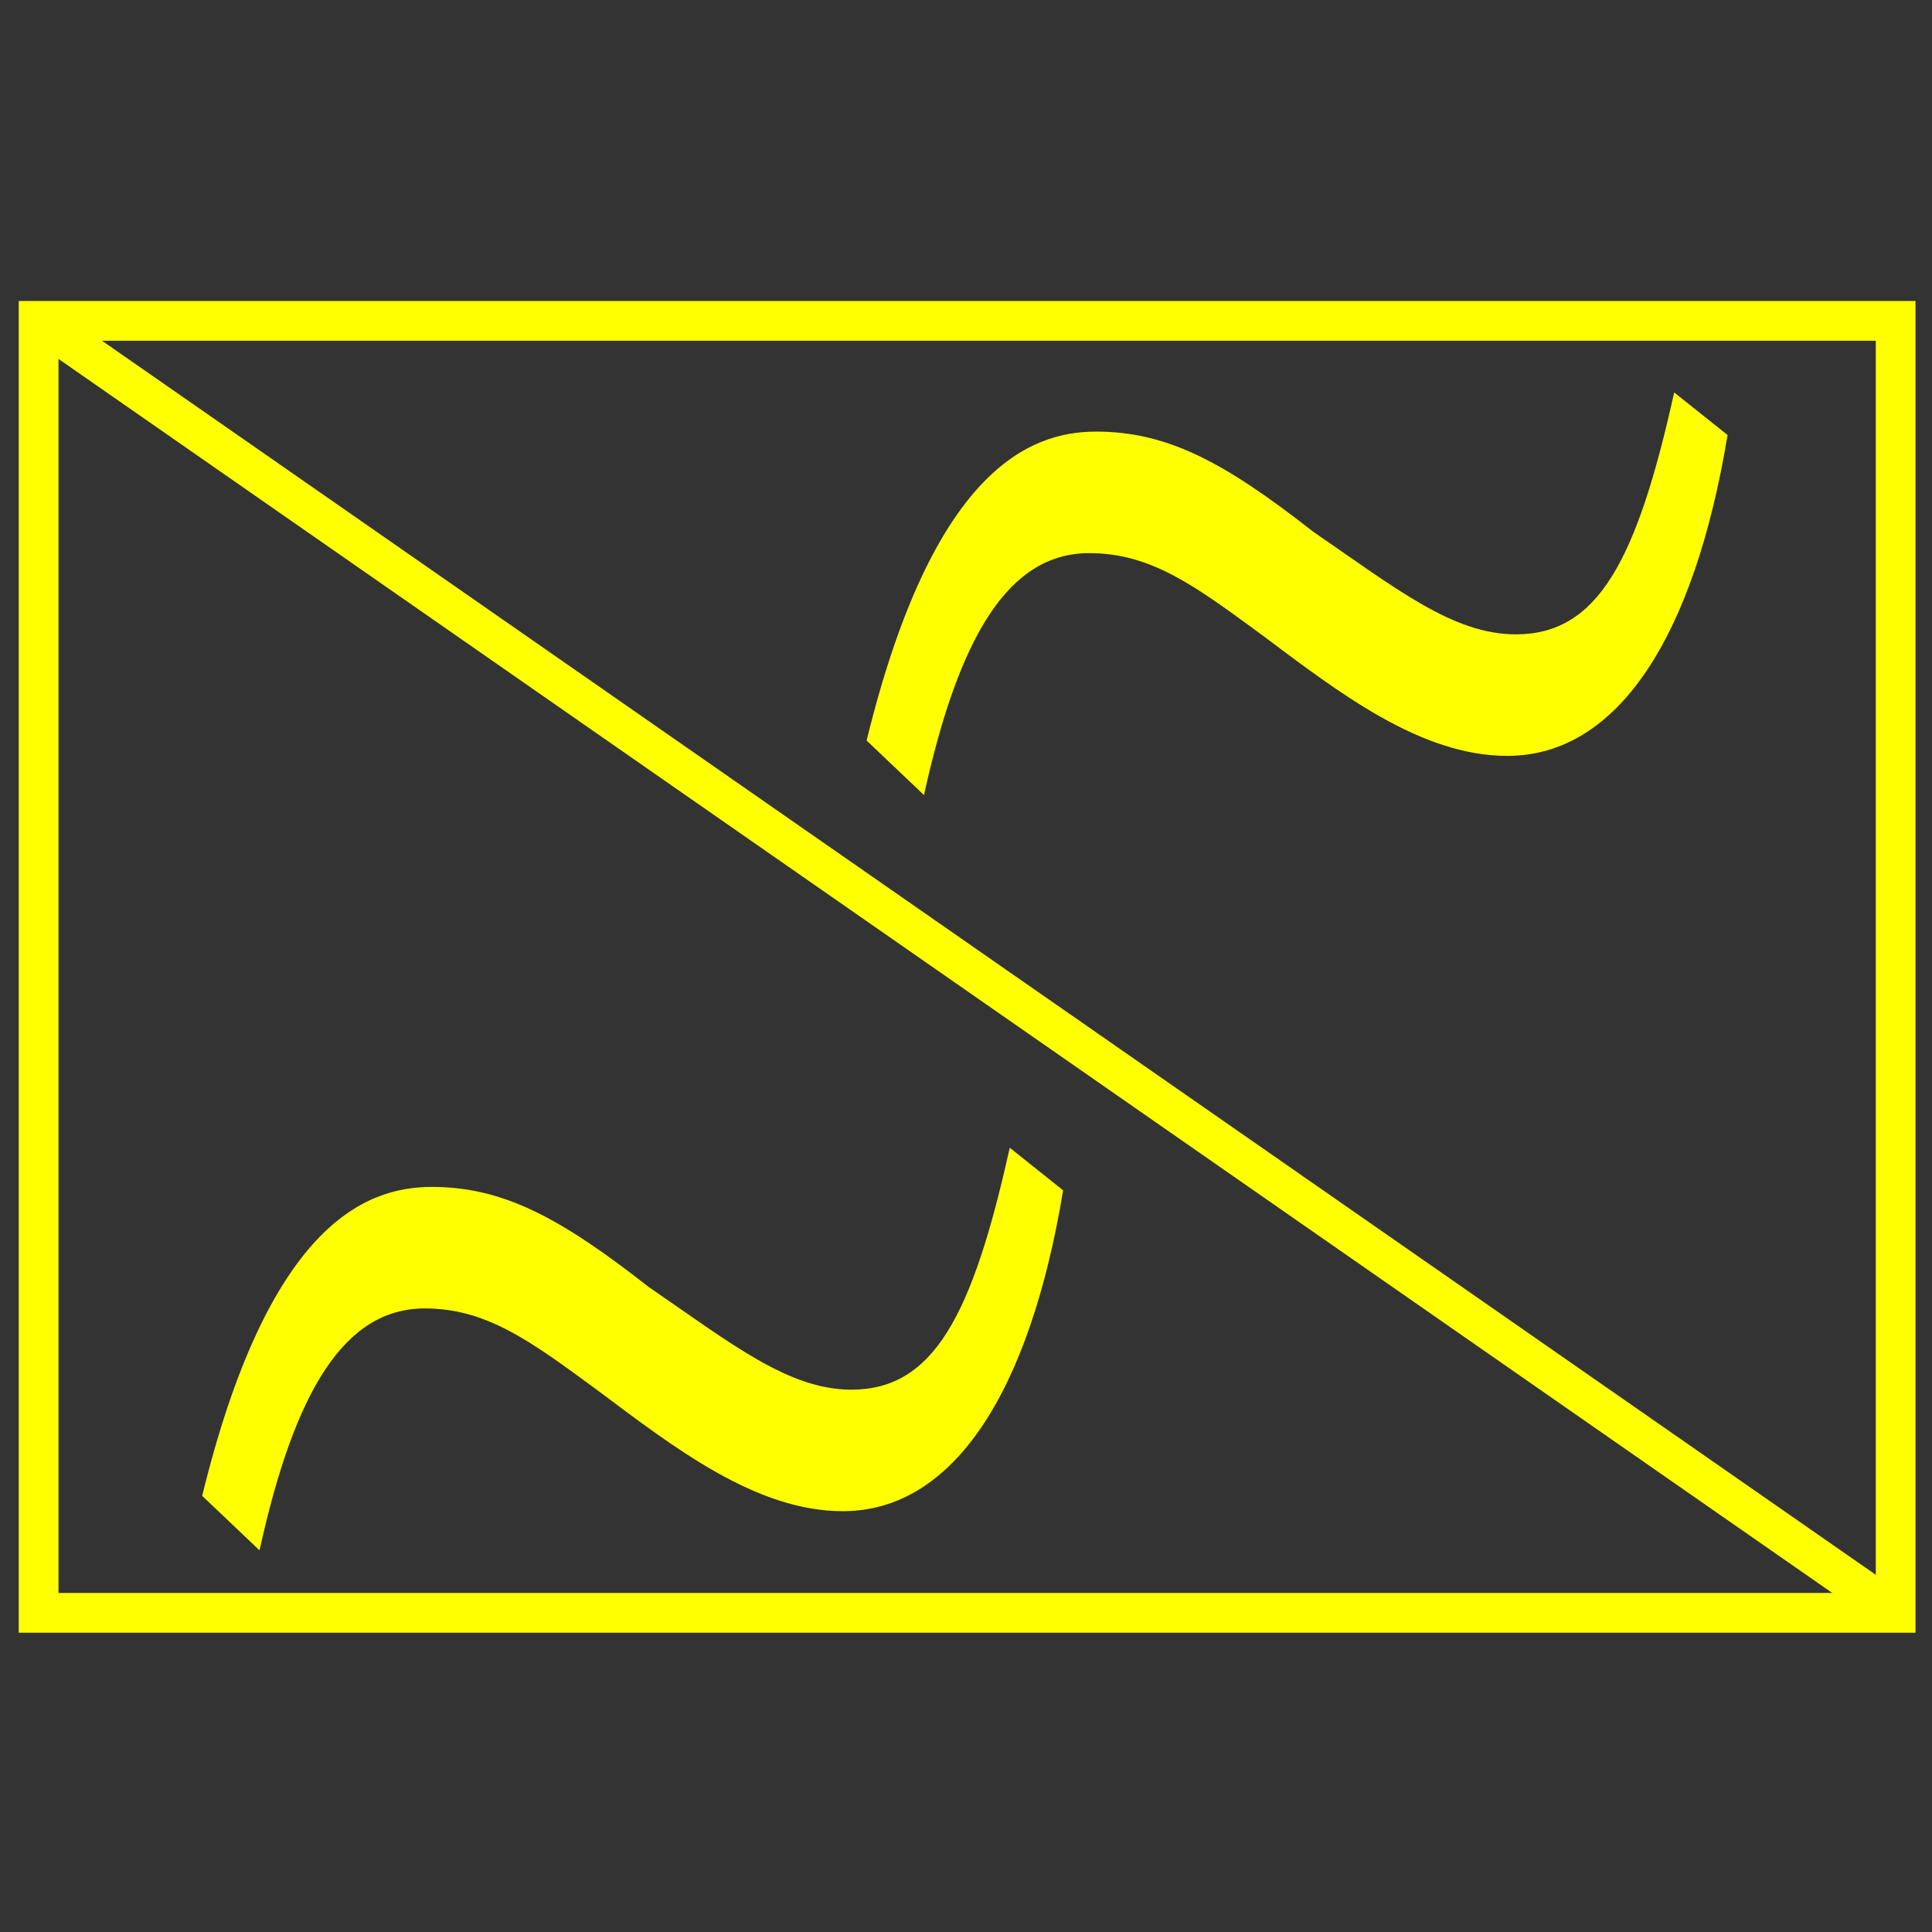 <?xml version="1.0" encoding="utf-8"?>
<!-- Generator: Adobe Illustrator 19.0.0, SVG Export Plug-In . SVG Version: 6.00 Build 0)  -->
<svg version="1.1" id="图层_1" xmlns="http://www.w3.org/2000/svg" xmlns:xlink="http://www.w3.org/1999/xlink" x="0px" y="0px"
	 viewBox="0 0 340.2 340.2" style="enable-background:new 0 0 340.2 340.2;" xml:space="preserve">
<rect x="0" y="0" width="340.2" height="340.2" fill="#333333" stroke="none"/>
<style type="text/css">
	.st0{fill:none;stroke:#FFFF00;stroke-width:7;stroke-miterlimit:10;}
	.st1{fill:#FFFF00;}
</style>
<g id="图层_1_1_">
	<rect id="XMLID_1_" x="6.8" y="56.5" class="st0" width="327" height="227.5"/>
	<line id="XMLID_2_" class="st0" x1="6.8" y1="56.5" x2="333.8" y2="284"/>
</g>
<g id="图层_2">
	<g id="XMLID_4_">
		<path id="XMLID_5_" class="st1" d="M152.6,130.4C164.2,83,181.1,76,193,76c12.5,0,22.5,5.3,38.2,17.6
			c14.7,10.1,24.7,18.1,35.7,18.1c14.4,0,21.3-12.8,27.9-42.6l9.4,7.5c-5.9,35.7-19.4,56.5-38.8,56.5c-15.3,0-29.7-11.2-43.2-21.3
			c-11.6-8.5-19.4-14.4-30.4-14.4c-14.1,0-22.9,14.4-29.1,42.6L152.6,130.4z"/>
	</g>
	<g id="XMLID_3_">
		<path id="XMLID_7_" class="st1" d="M35.6,263.4C47.2,216,64.1,209,76,209c12.5,0,22.5,5.3,38.2,17.6
			c14.7,10.1,24.7,18.1,35.7,18.1c14.4,0,21.3-12.8,27.9-42.6l9.4,7.5c-5.9,35.7-19.4,56.5-38.8,56.5c-15.3,0-29.7-11.2-43.2-21.3
			c-11.6-8.5-19.4-14.4-30.4-14.4c-14.1,0-22.9,14.4-29.1,42.6L35.6,263.4z"/>
	</g>
</g>
</svg>
